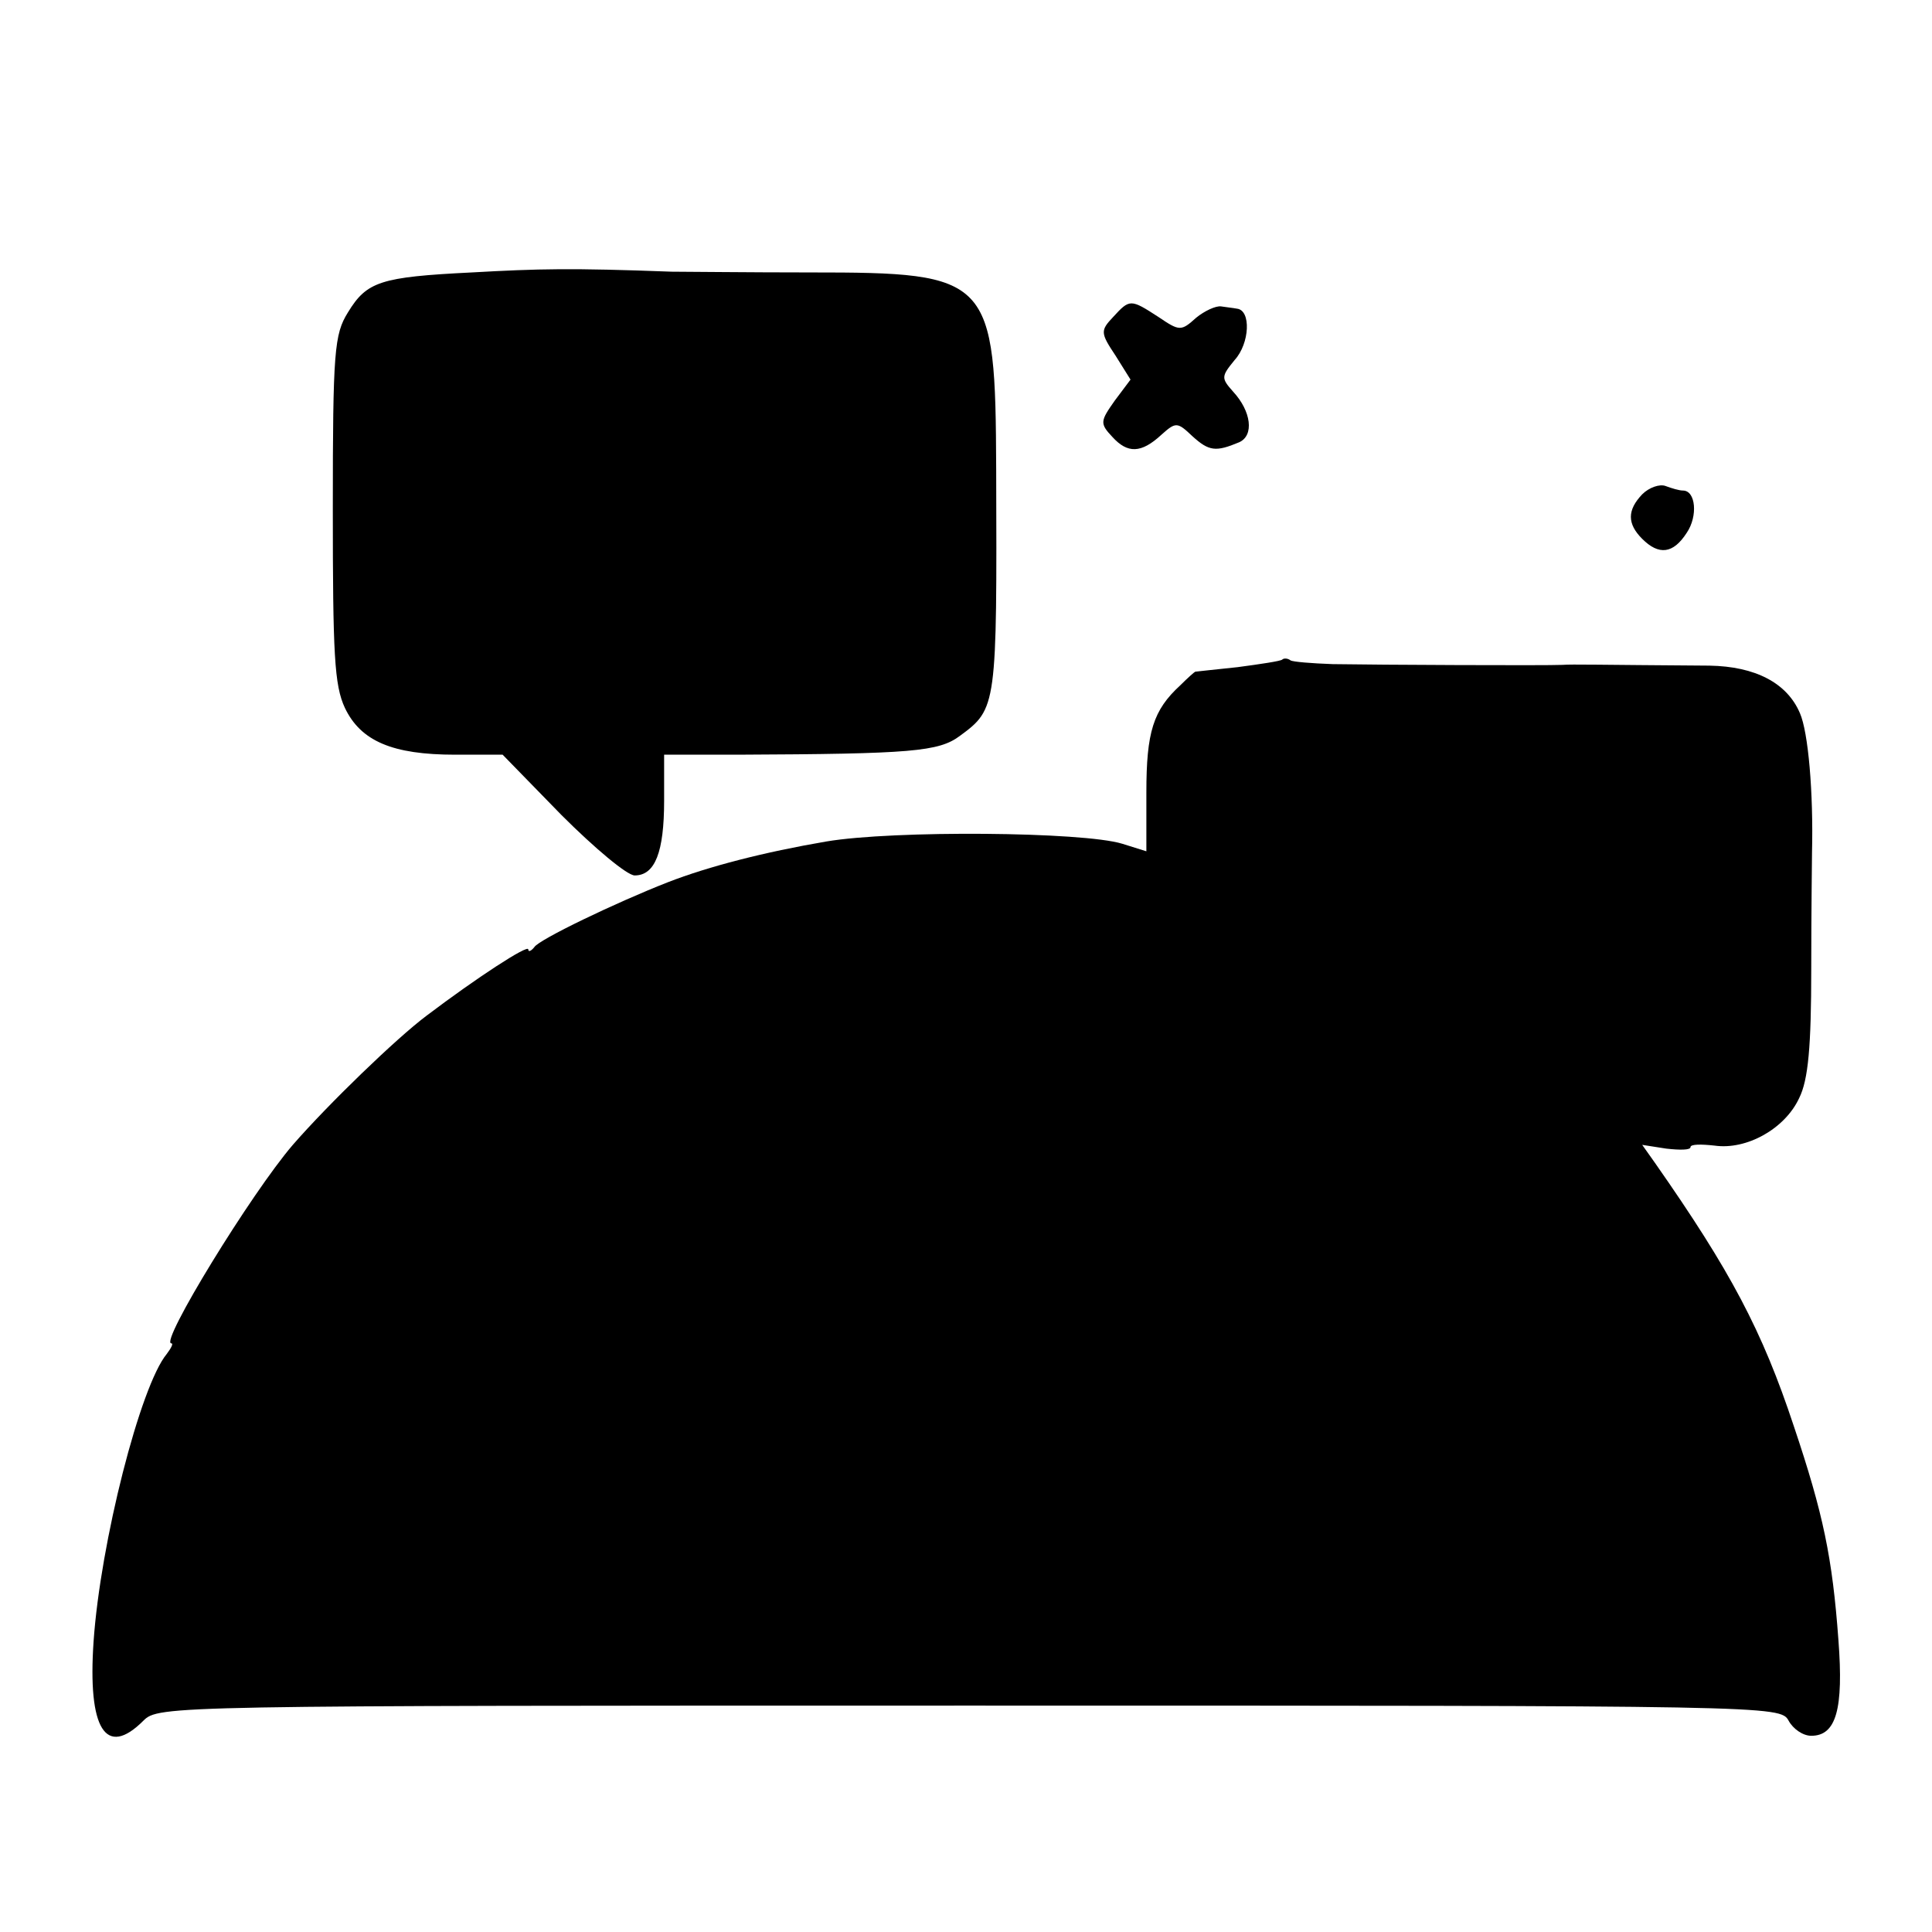 <?xml version="1.0" standalone="no"?>
<!DOCTYPE svg PUBLIC "-//W3C//DTD SVG 20010904//EN"
 "http://www.w3.org/TR/2001/REC-SVG-20010904/DTD/svg10.dtd">
<svg version="1.0" xmlns="http://www.w3.org/2000/svg"
 width="256pt" height="256pt" viewBox="0 0 256 256"
 preserveAspectRatio="xMidYMid meet">
<g transform="translate(0,256) scale(0.1,-0.1)"
fill="#000000" stroke="none">
<path d="M625 2199 c-121 -6 -139 -12 -164 -53 -18 -29 -20 -51 -20 -260 0
-193 2 -234 16 -264 21 -44 63 -62 146 -62 l63 0 78 -80 c44 -44 87 -80 97
-80 27 0 39 31 39 99 l0 61 98 0 c230 1 266 4 294 25 49 36 49 39 48 353 -1
255 -7 261 -246 261 -82 0 -165 1 -184 1 -133 5 -176 4 -265 -1z"/>
<path d="M1475 2140 c-17 -18 -17 -21 3 -51 l20 -32 -21 -28 c-19 -27 -20 -30
-3 -48 20 -22 38 -22 65 3 19 17 21 17 41 -2 22 -20 31 -21 62 -8 20 9 16 41
-8 67 -16 18 -16 20 2 42 20 22 22 66 3 68 -5 1 -15 2 -21 3 -7 1 -22 -6 -33
-15 -20 -18 -22 -18 -50 1 -37 24 -38 24 -60 0z"/>
<path d="M2176 1905 c-20 -21 -20 -39 0 -59 22 -22 41 -20 59 8 15 22 12 56
-5 56 -5 0 -15 3 -23 6 -8 3 -22 -2 -31 -11z"/>
<path d="M1699 1686 c-2 -2 -29 -6 -59 -10 -30 -3 -55 -6 -56 -6 -1 0 -10 -8
-20 -18 -36 -33 -45 -62 -45 -142 l0 -78 -32 10 c-52 16 -303 18 -392 3 -82
-14 -156 -33 -210 -54 -69 -27 -171 -76 -177 -86 -4 -5 -8 -7 -8 -3 0 7 -69
-38 -135 -88 -40 -30 -130 -117 -177 -171 -55 -64 -177 -263 -161 -263 3 0 0
-6 -6 -14 -35 -42 -88 -250 -97 -381 -8 -116 16 -155 66 -105 20 20 33 20
1095 20 1064 0 1074 0 1085 -20 6 -11 19 -20 30 -20 33 0 43 35 36 127 -8 109
-20 167 -59 283 -42 127 -84 206 -184 349 l-17 24 32 -5 c18 -2 32 -2 32 2 0
4 14 4 32 2 42 -6 93 22 112 63 12 24 16 68 16 171 0 77 1 146 1 154 2 80 -5
160 -16 185 -17 40 -59 62 -120 63 -149 1 -181 2 -195 1 -21 -1 -245 0 -304 1
-28 1 -53 3 -56 5 -4 3 -9 3 -11 1z"/>
</g>
</svg>
